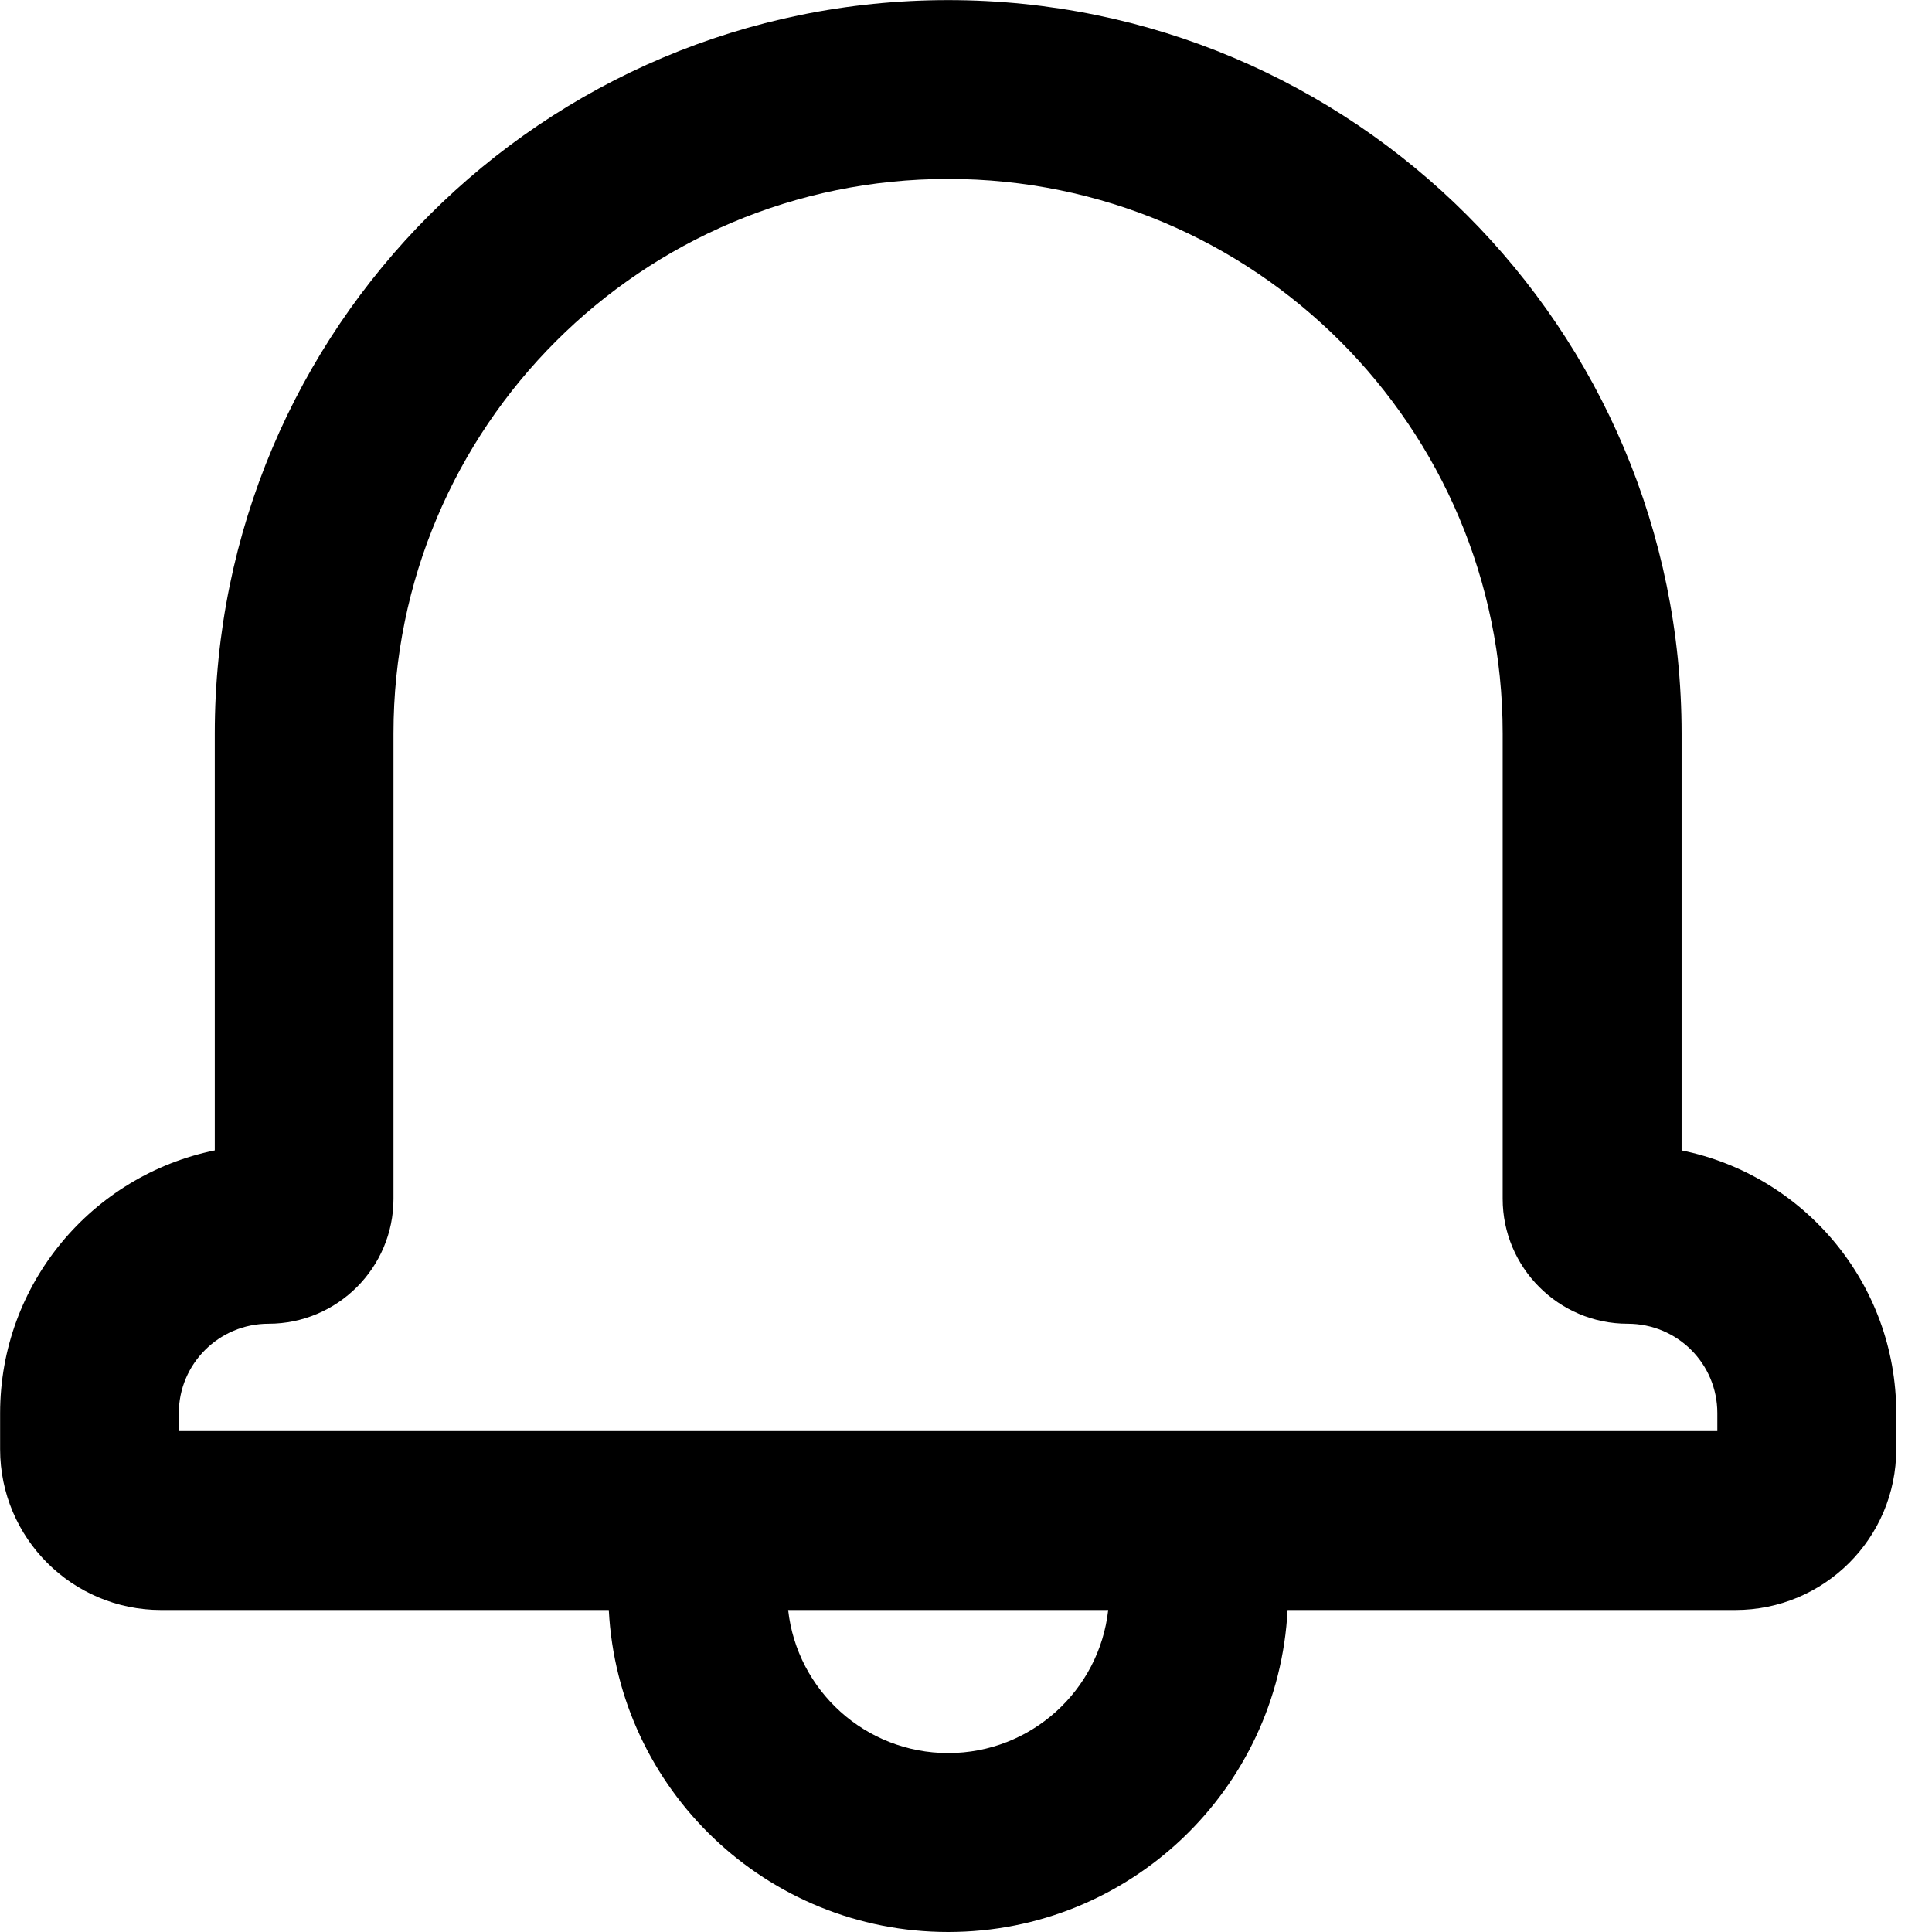 <svg height="18" viewBox="0 0 18 18" width="18" xmlns="http://www.w3.org/2000/svg"><path d="m259 29.166c0-.461-.372-.833-.836-.833-.643 0-1.164-.524-1.164-1.164v-4.336c0-2.854-2.313-5.166-5.167-5.166s-5.167 2.312-5.167 5.166v4.336c0 .643-.523 1.164-1.164 1.164-.462 0-.836.374-.836.833v.167h14.334zm-4.004 1.834c-.086 1.672-1.469 3-3.162 3s-3.076-1.328-3.162-3h-4.171c-.829 0-1.5-.671-1.5-1.499v-.334c0-1.208.859-2.216 2-2.449v-3.884c0-3.775 3.059-6.833 6.833-6.833s6.833 3.059 6.833 6.833v3.884c1.142.232 2 1.24 2 2.449v.334c0 .831-.672 1.499-1.5 1.499zm-4.653 0c.083.75.719 1.333 1.491 1.333s1.408-.583 1.491-1.333z" fill-rule="evenodd" transform="translate(-243 -16)"/></svg>